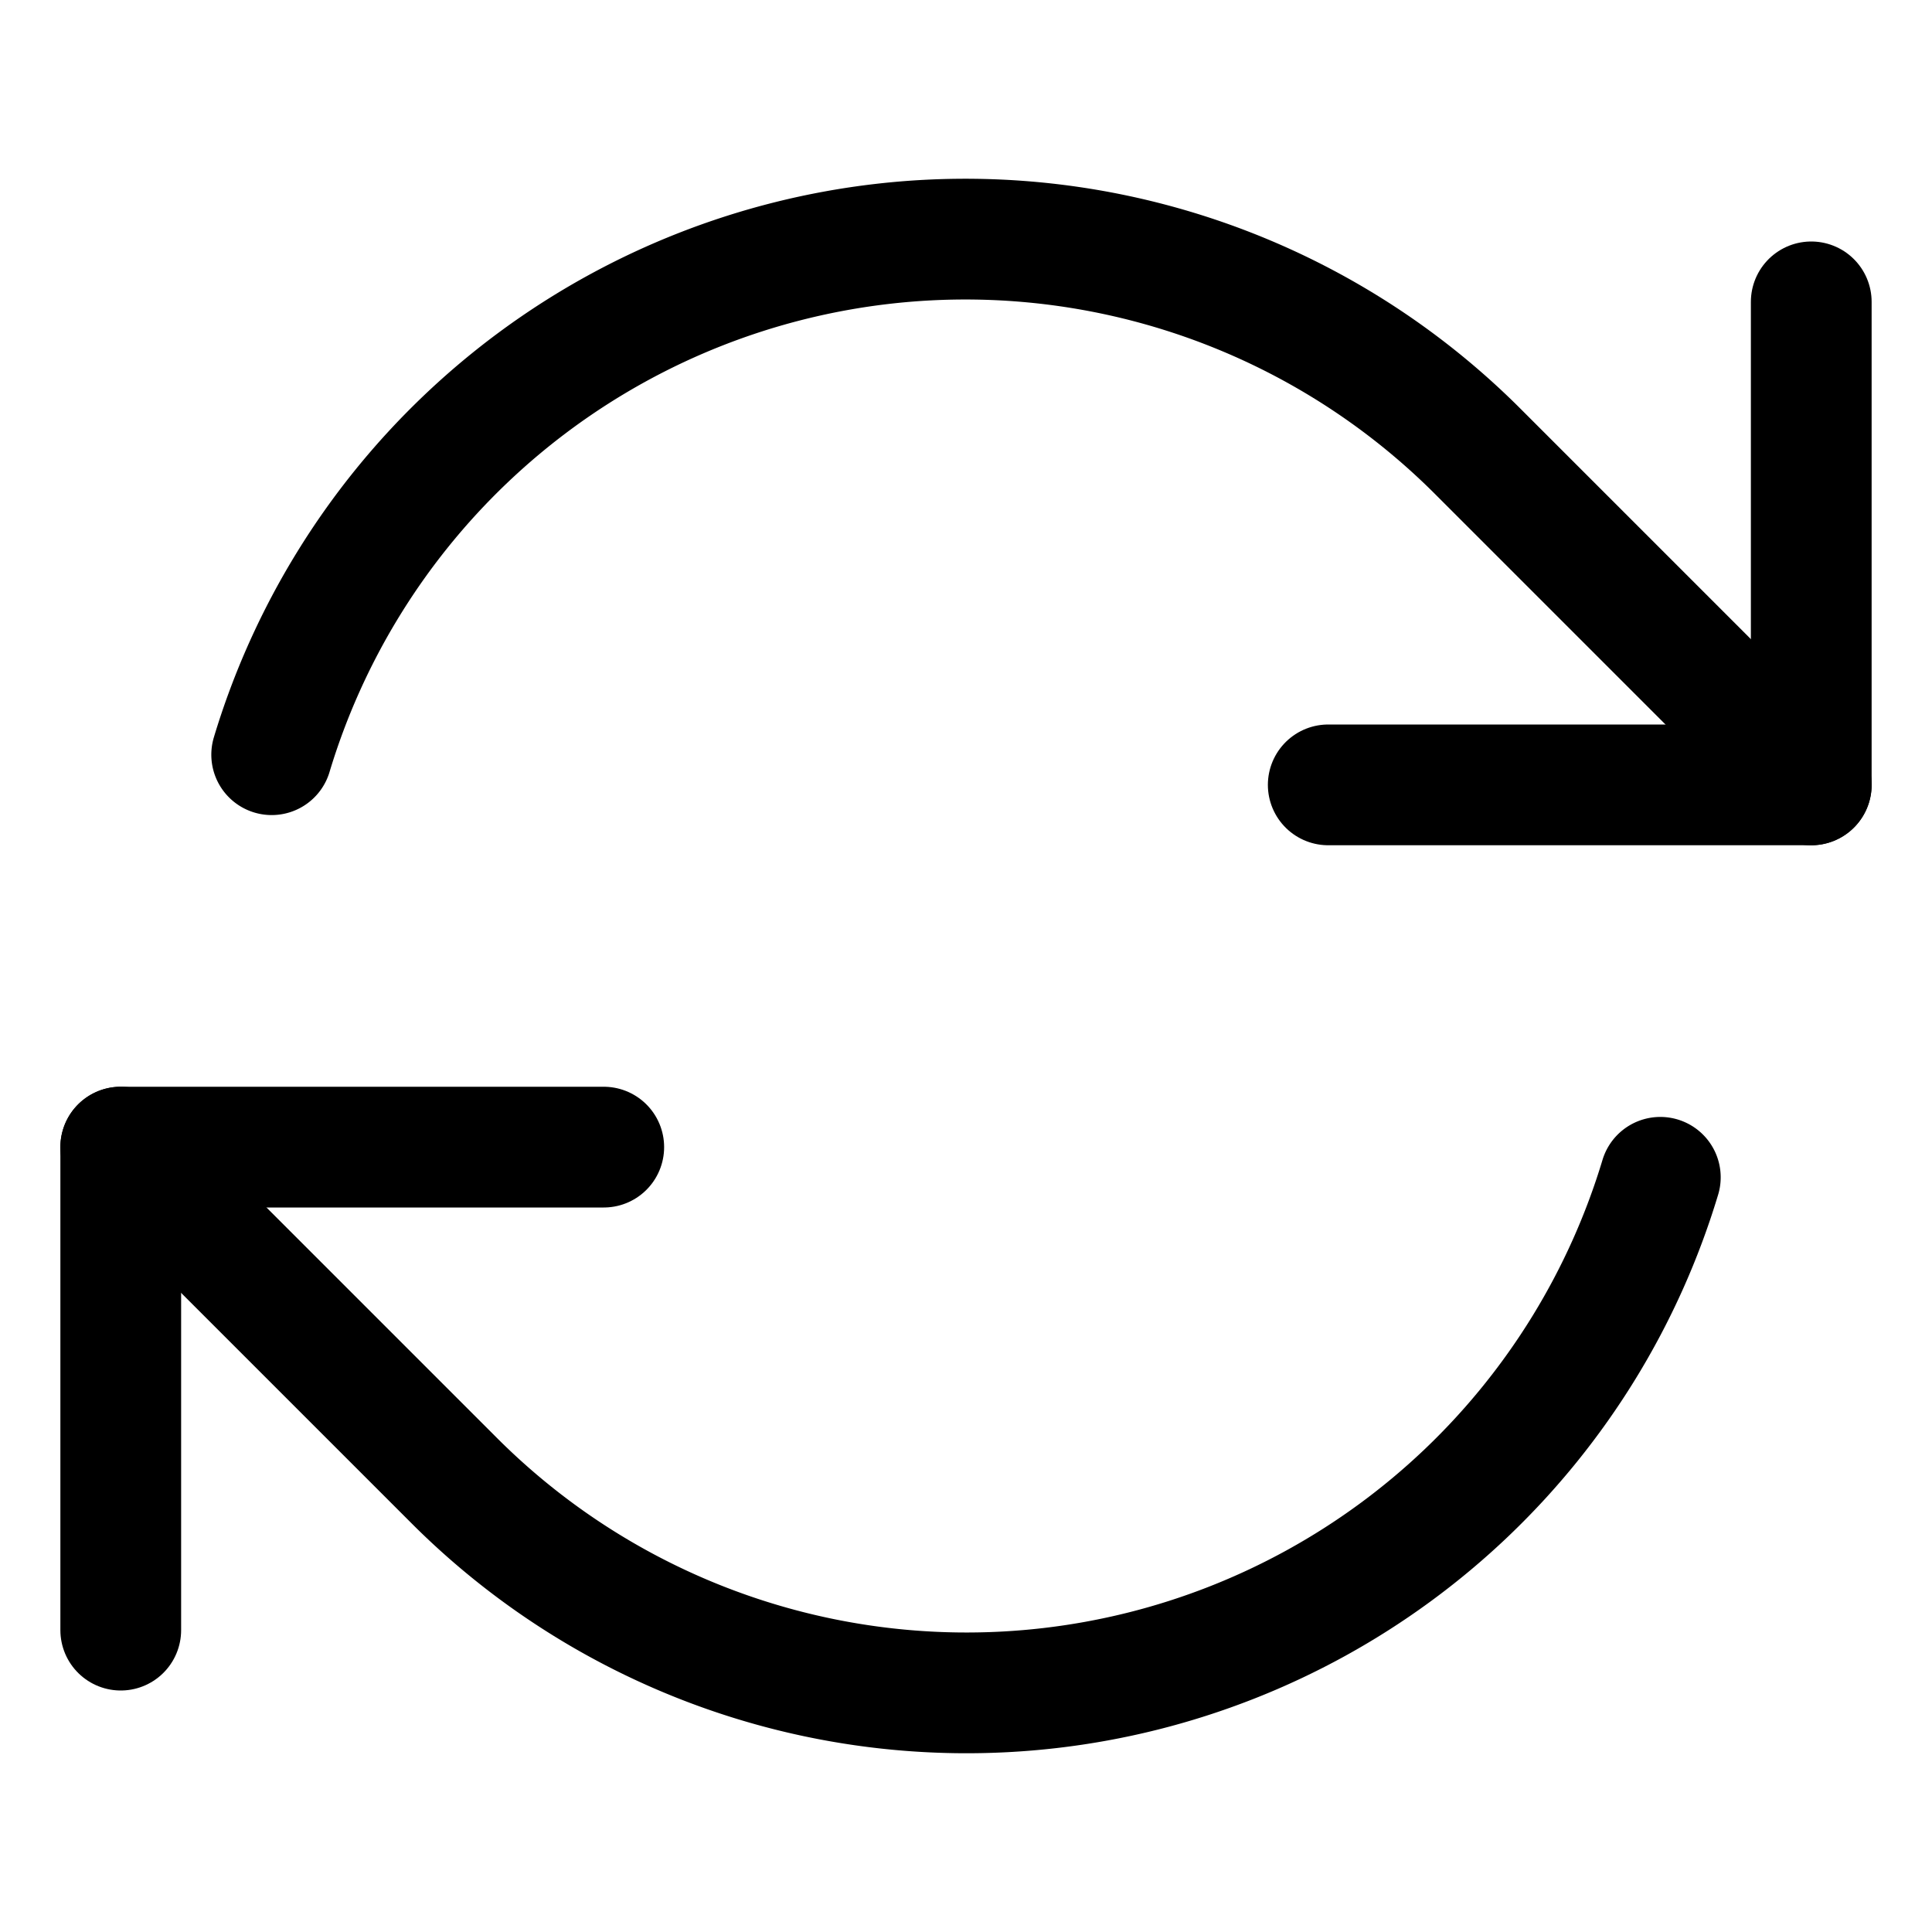 <svg xmlns="http://www.w3.org/2000/svg" width="64" height="64" viewBox="0 0 64 64">
  <title>cycle-cw</title>
  <polyline points="60 10 60 26 44 26" fill="none" stroke="#000" stroke-linecap="round" stroke-linejoin="round" stroke-width="4"/>
  <path d="M9,25A24,24,0,0,1,49,15l0,0L60,26" fill="none" stroke="#000" stroke-linecap="round" stroke-linejoin="round" stroke-width="4"/>
  <polyline points="4 54 4 38 20 38" fill="none" stroke="#000" stroke-linecap="round" stroke-linejoin="round" stroke-width="4"/>
  <path d="M55,39A24,24,0,0,1,15,49l0,0L4,38" fill="none" stroke="#000" stroke-linecap="round" stroke-linejoin="round" stroke-width="4"/>
</svg>
